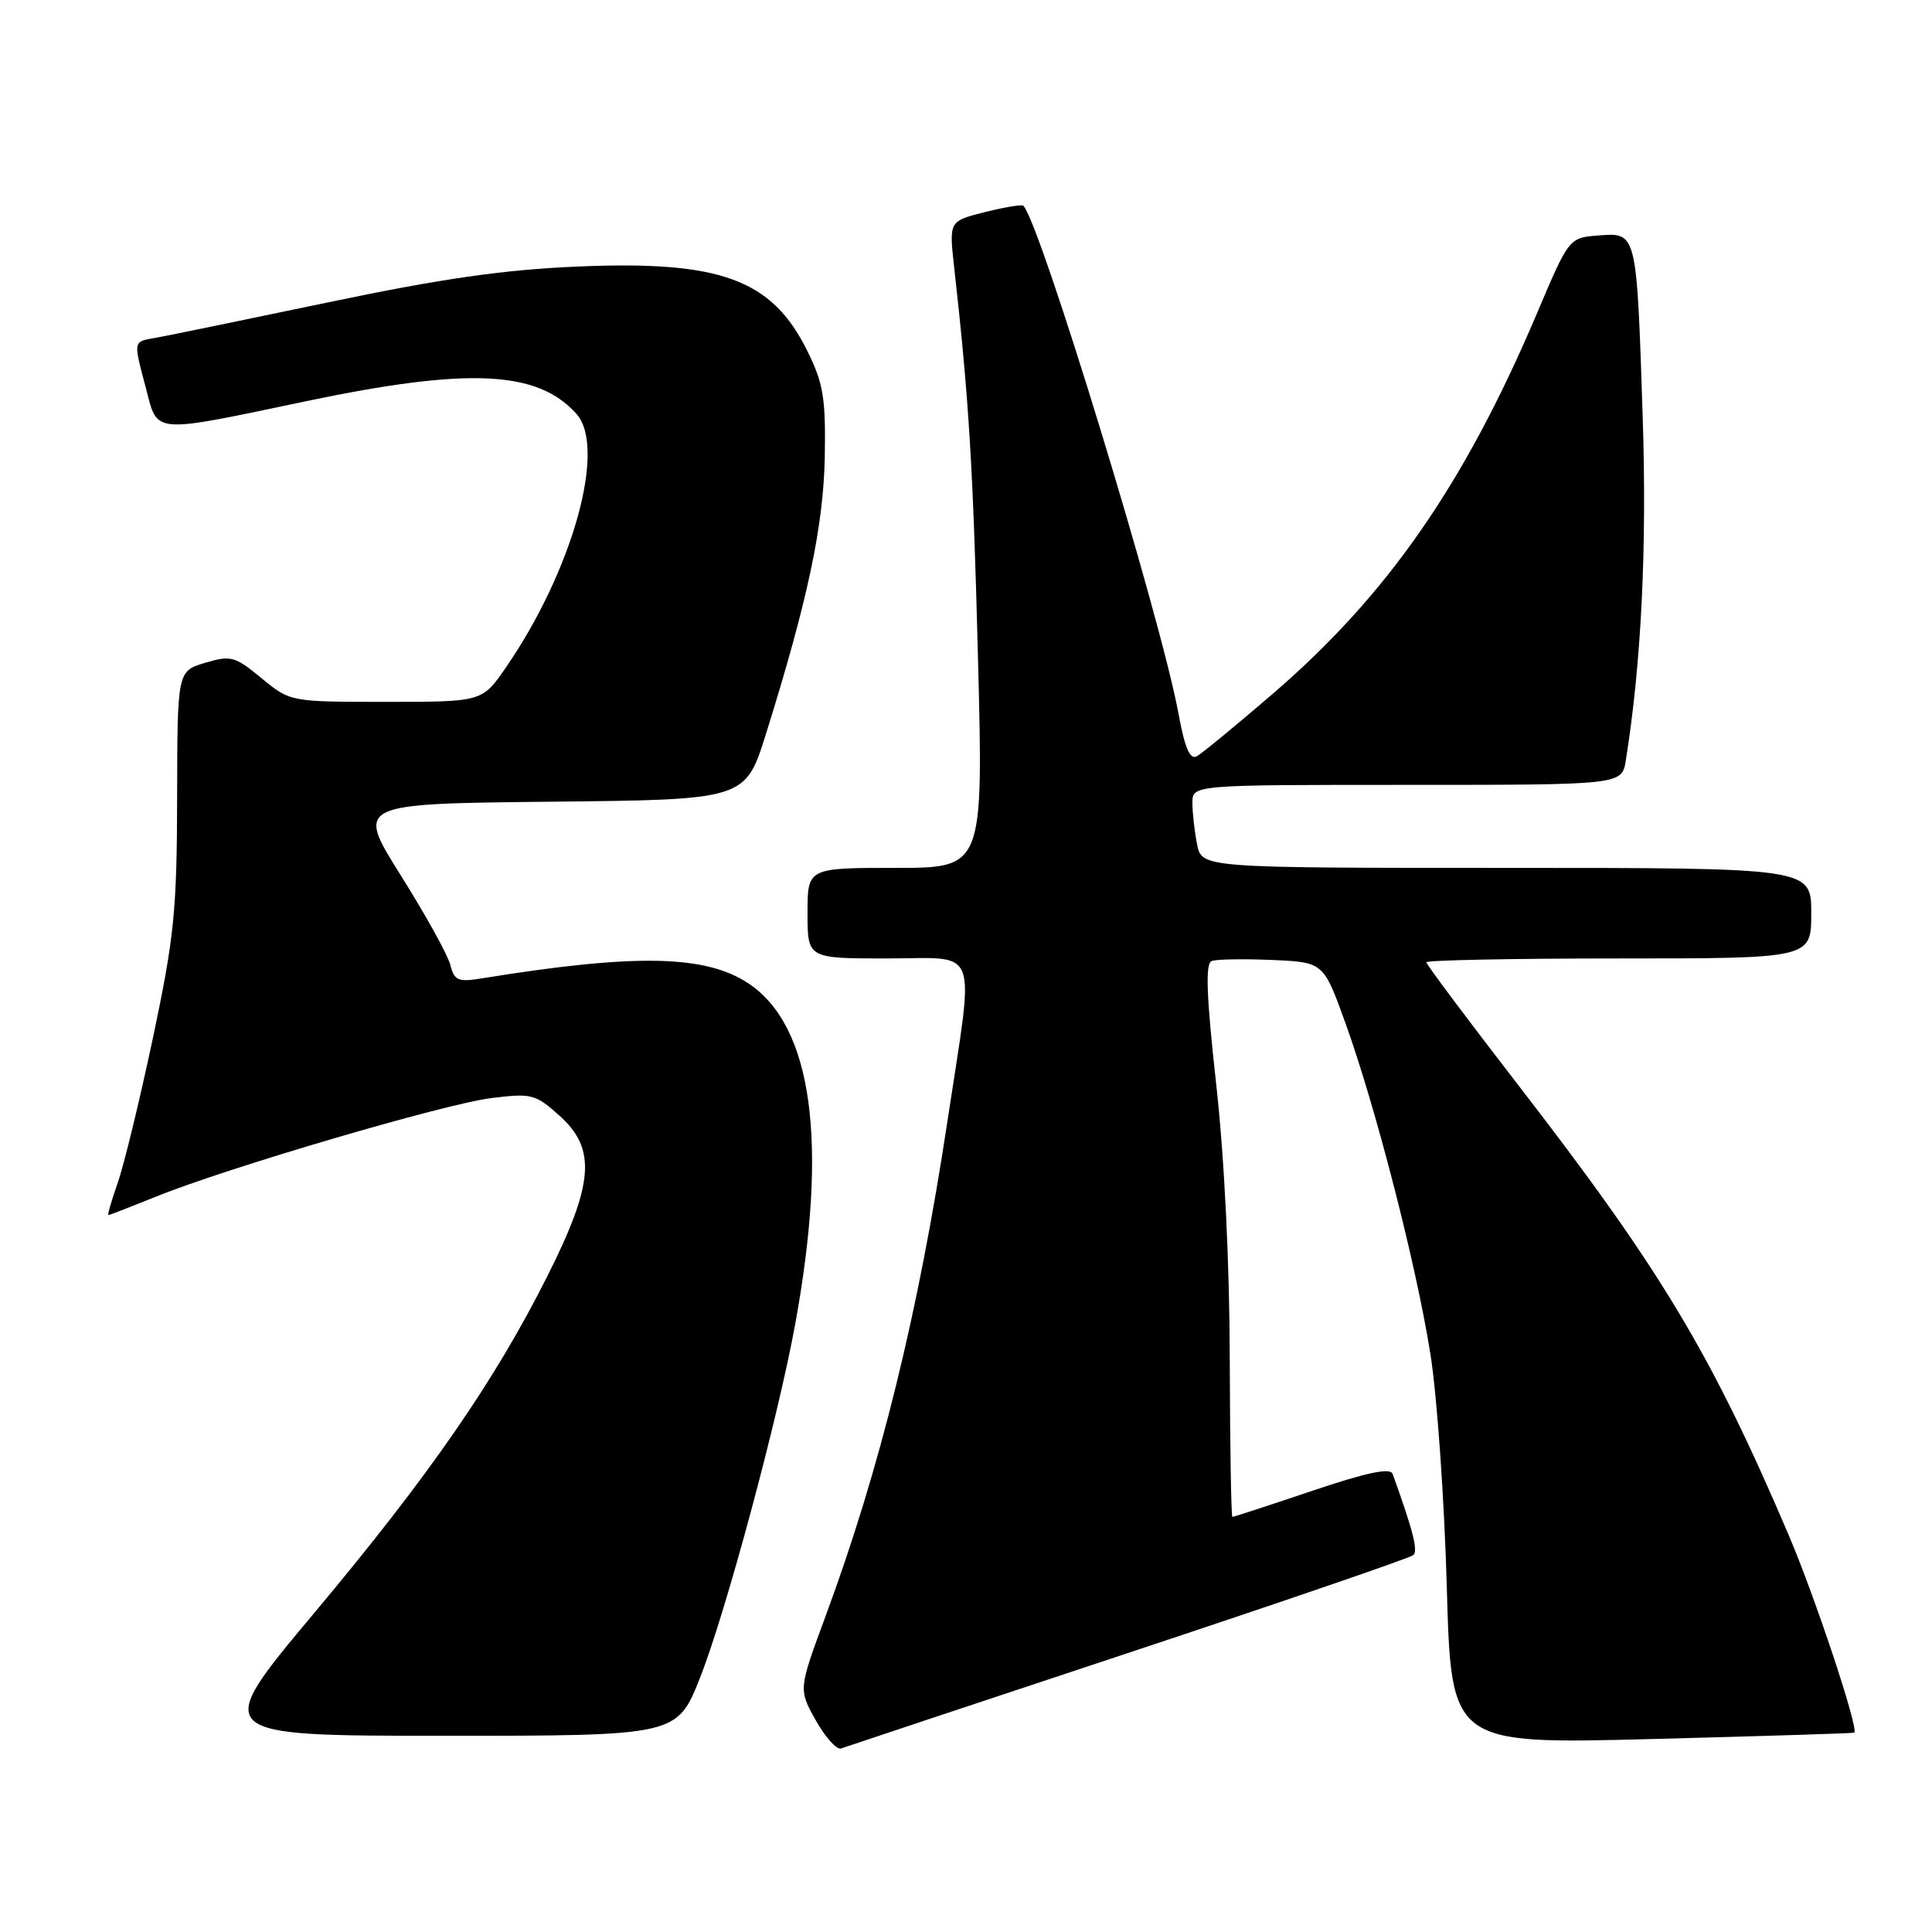 <?xml version="1.0" encoding="UTF-8" standalone="no"?>
<!DOCTYPE svg PUBLIC "-//W3C//DTD SVG 1.1//EN" "http://www.w3.org/Graphics/SVG/1.1/DTD/svg11.dtd" >
<svg xmlns="http://www.w3.org/2000/svg" xmlns:xlink="http://www.w3.org/1999/xlink" version="1.1" viewBox="0 0 256 256">
 <g >
 <path fill="currentColor"
d=" M 149.50 219.02 C 169.85 212.27 186.85 206.44 187.27 206.06 C 187.92 205.47 187.24 202.81 184.53 195.30 C 184.23 194.45 181.11 195.10 173.85 197.55 C 168.22 199.45 163.47 201.00 163.30 201.00 C 163.14 201.00 162.98 191.66 162.95 180.25 C 162.93 167.45 162.24 153.42 161.15 143.64 C 159.85 131.89 159.70 127.67 160.55 127.34 C 161.18 127.10 164.77 127.04 168.53 127.20 C 175.36 127.50 175.36 127.50 178.23 135.43 C 182.26 146.58 187.69 167.68 189.55 179.50 C 190.42 185.00 191.39 198.87 191.71 210.31 C 192.29 231.12 192.29 231.12 218.89 230.43 C 233.53 230.05 245.59 229.67 245.70 229.59 C 246.33 229.11 240.50 211.58 236.98 203.33 C 226.68 179.23 220.04 168.19 201.16 143.76 C 194.47 135.11 189.00 127.79 189.00 127.51 C 189.00 127.23 200.47 127.00 214.50 127.00 C 240.00 127.00 240.00 127.00 240.00 121.00 C 240.00 115.00 240.00 115.00 199.62 115.00 C 159.25 115.00 159.25 115.00 158.62 111.88 C 158.28 110.16 158.00 107.68 158.00 106.38 C 158.00 104.00 158.00 104.00 186.45 104.00 C 214.91 104.00 214.91 104.00 215.43 100.75 C 217.49 87.85 218.24 72.61 217.66 55.05 C 216.86 30.66 216.90 30.81 211.82 31.20 C 207.90 31.50 207.90 31.50 203.63 41.58 C 194.00 64.25 183.80 78.92 168.50 92.06 C 163.74 96.15 159.28 99.82 158.59 100.21 C 157.68 100.72 157.00 99.14 156.15 94.53 C 153.81 81.81 137.82 29.49 135.60 27.26 C 135.40 27.07 133.11 27.45 130.49 28.11 C 125.75 29.30 125.75 29.30 126.43 35.40 C 128.40 53.01 128.94 61.88 129.59 87.25 C 130.30 115.00 130.30 115.00 118.65 115.00 C 107.00 115.00 107.00 115.00 107.00 121.00 C 107.00 127.00 107.00 127.00 117.50 127.00 C 129.97 127.00 129.14 124.79 125.55 148.50 C 121.71 173.93 116.61 194.65 109.38 214.18 C 105.80 223.87 105.80 223.87 108.10 227.96 C 109.37 230.22 110.87 231.89 111.45 231.68 C 112.03 231.47 129.15 225.77 149.50 219.02 Z  M 92.78 222.25 C 96.16 213.68 103.09 187.95 105.36 175.50 C 109.77 151.34 107.67 135.97 99.18 130.31 C 93.47 126.51 84.18 126.34 63.77 129.65 C 60.70 130.15 60.20 129.93 59.67 127.86 C 59.35 126.56 56.39 121.22 53.11 116.00 C 47.15 106.50 47.15 106.50 72.96 106.23 C 98.77 105.97 98.77 105.97 101.50 97.23 C 107.05 79.48 109.12 69.68 109.29 60.49 C 109.42 52.73 109.10 50.79 106.97 46.49 C 102.27 36.99 95.48 34.51 76.50 35.32 C 66.72 35.74 58.55 36.91 43.50 40.06 C 32.50 42.36 22.26 44.47 20.75 44.74 C 17.58 45.30 17.64 44.99 19.35 51.50 C 20.93 57.55 19.99 57.48 40.57 53.16 C 62.10 48.65 71.25 49.08 76.39 54.85 C 80.40 59.35 75.89 75.57 67.05 88.42 C 63.90 93.00 63.90 93.00 51.18 93.00 C 38.46 93.00 38.46 93.00 34.65 89.86 C 31.12 86.95 30.59 86.81 27.17 87.83 C 23.50 88.93 23.50 88.93 23.47 105.72 C 23.44 120.66 23.09 124.14 20.27 137.50 C 18.52 145.75 16.42 154.41 15.59 156.75 C 14.77 159.09 14.22 161.00 14.37 161.00 C 14.53 161.00 17.33 159.91 20.60 158.59 C 29.97 154.78 58.93 146.26 65.12 145.50 C 70.42 144.84 70.94 144.97 74.12 147.82 C 79.04 152.21 78.70 156.81 72.56 169.03 C 65.56 182.99 56.86 195.56 41.61 213.76 C 28.01 230.00 28.01 230.00 58.86 230.00 C 89.72 230.00 89.72 230.00 92.78 222.25 Z "/>
</g>
</svg>